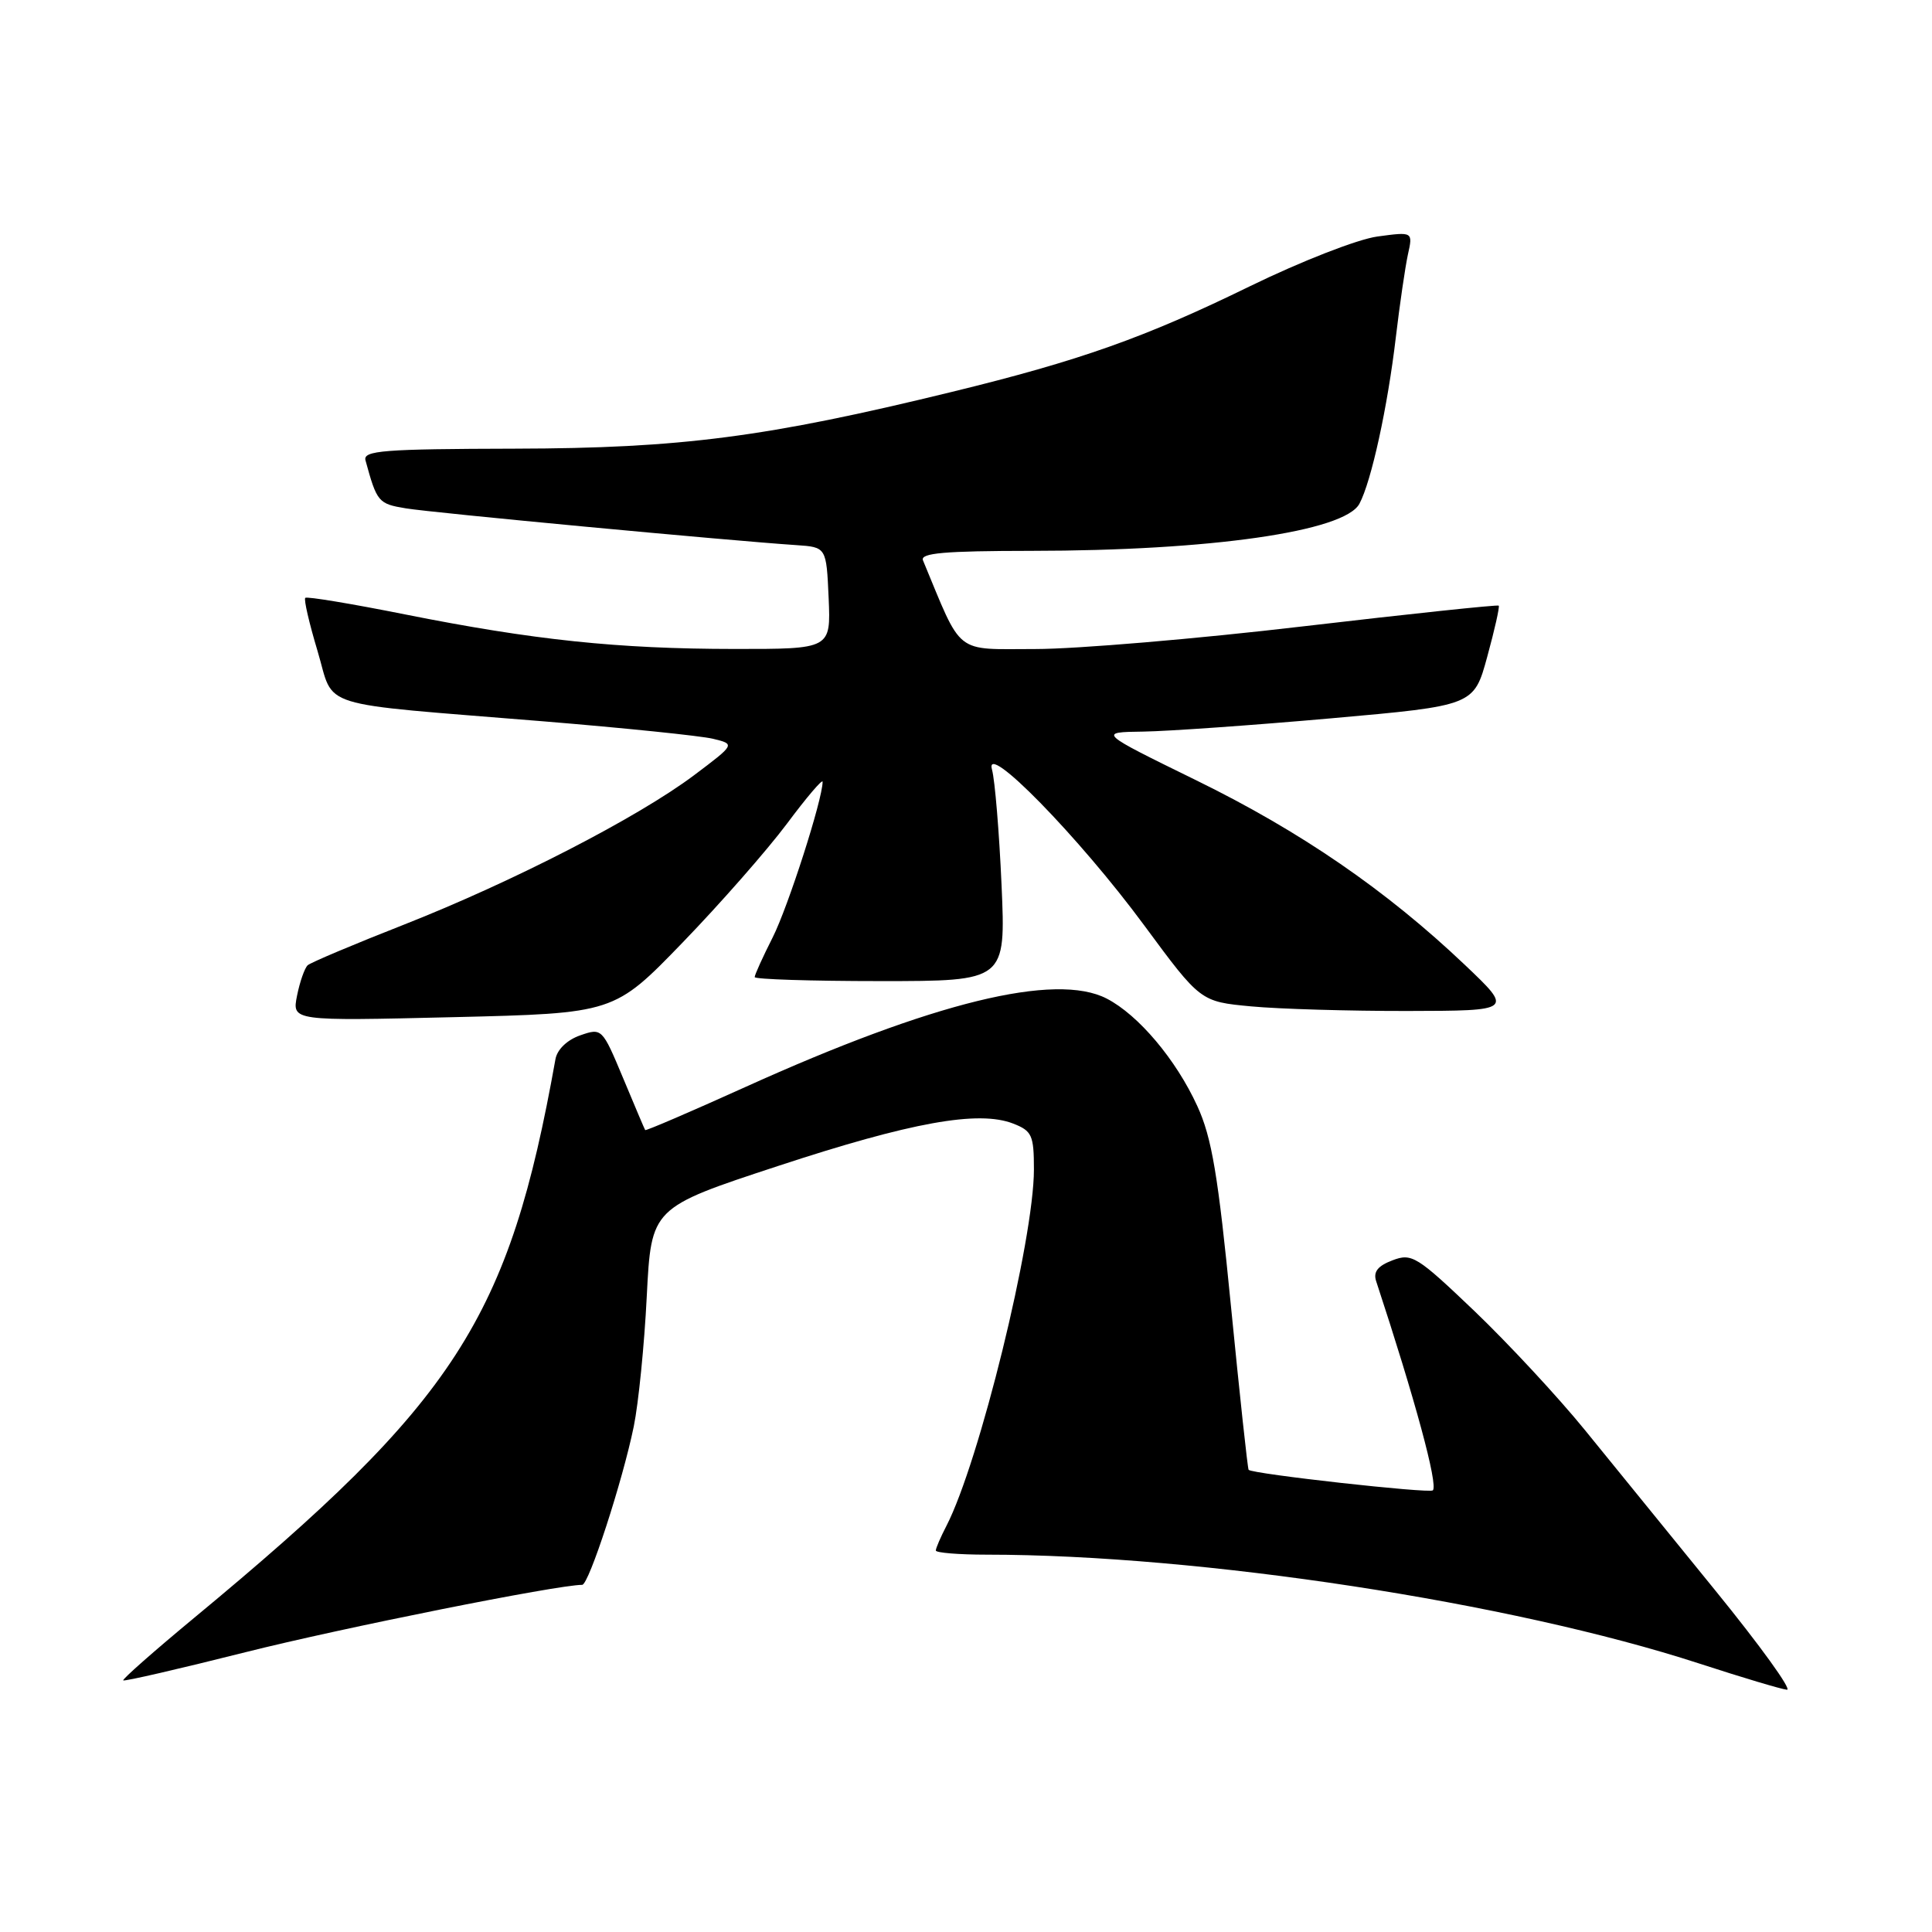 <?xml version="1.0" encoding="UTF-8" standalone="no"?>
<!DOCTYPE svg PUBLIC "-//W3C//DTD SVG 1.1//EN" "http://www.w3.org/Graphics/SVG/1.1/DTD/svg11.dtd" >
<svg xmlns="http://www.w3.org/2000/svg" xmlns:xlink="http://www.w3.org/1999/xlink" version="1.1" viewBox="0 0 256 256">
 <g >
 <path fill="currentColor"
d=" M 227.29 210.75 C 221.37 203.46 213.59 193.90 210.01 189.49 C 206.43 185.09 199.84 178.00 195.37 173.72 C 187.74 166.44 187.07 166.02 184.51 167.00 C 182.55 167.74 181.94 168.53 182.35 169.77 C 187.51 185.44 190.58 196.76 189.86 197.48 C 189.41 197.92 165.95 195.31 165.45 194.76 C 165.32 194.62 164.27 184.87 163.11 173.10 C 161.41 155.74 160.57 150.73 158.65 146.56 C 155.84 140.41 150.85 134.49 146.65 132.32 C 139.86 128.81 123.62 132.79 98.71 144.06 C 91.52 147.31 85.57 149.87 85.49 149.74 C 85.40 149.61 84.09 146.50 82.56 142.84 C 79.80 136.24 79.75 136.19 76.88 137.19 C 75.15 137.79 73.83 139.06 73.60 140.35 C 67.44 174.81 60.45 185.62 25.78 214.33 C 20.43 218.76 16.18 222.51 16.33 222.66 C 16.48 222.81 23.78 221.13 32.55 218.92 C 45.31 215.71 73.85 210.00 77.14 210.00 C 78.02 210.00 82.50 196.24 83.98 189.00 C 84.60 185.97 85.38 178.22 85.70 171.76 C 86.30 160.02 86.30 160.02 103.09 154.50 C 120.72 148.70 129.65 147.09 134.25 148.88 C 136.74 149.85 137.00 150.42 137.00 154.96 C 137.00 164.27 129.75 193.78 125.40 202.20 C 124.63 203.69 124.00 205.15 124.00 205.45 C 124.00 205.75 127.04 206.00 130.75 206.00 C 159.04 206.01 200.23 212.31 225.17 220.43 C 230.85 222.28 236.08 223.84 236.78 223.90 C 237.49 223.95 233.22 218.04 227.29 210.75 Z  M 90.46 124.88 C 95.45 119.72 101.66 112.64 104.27 109.15 C 106.87 105.66 109.00 103.16 109.00 103.59 C 109.00 105.92 104.43 120.16 102.38 124.22 C 101.07 126.81 100.00 129.17 100.00 129.47 C 100.00 129.76 107.48 130.00 116.63 130.00 C 133.27 130.00 133.27 130.00 132.71 117.25 C 132.40 110.24 131.83 103.38 131.45 102.00 C 130.30 97.95 142.98 110.90 151.61 122.61 C 159.07 132.72 159.07 132.72 165.78 133.35 C 169.48 133.70 178.80 133.97 186.50 133.96 C 200.50 133.93 200.50 133.93 194.10 127.85 C 183.72 117.99 172.35 110.17 158.50 103.39 C 145.50 97.02 145.50 97.02 151.50 96.94 C 154.80 96.89 166.00 96.10 176.40 95.18 C 195.30 93.50 195.30 93.50 197.07 87.01 C 198.05 83.44 198.73 80.40 198.59 80.25 C 198.44 80.11 186.80 81.34 172.71 82.99 C 158.62 84.65 142.63 86.00 137.18 86.00 C 126.35 86.00 127.59 86.98 122.30 74.25 C 121.90 73.28 125.15 73.00 136.64 72.99 C 160.40 72.98 178.16 70.43 180.13 66.75 C 181.71 63.80 183.87 53.93 184.96 44.65 C 185.47 40.34 186.19 35.43 186.55 33.75 C 187.23 30.70 187.23 30.70 182.51 31.34 C 179.88 31.70 172.41 34.62 165.64 37.92 C 151.68 44.74 143.12 47.78 126.12 51.93 C 101.56 57.93 90.25 59.40 68.26 59.45 C 50.77 59.49 48.08 59.70 48.43 61.00 C 49.94 66.53 50.13 66.76 53.78 67.36 C 57.25 67.94 96.59 71.64 105.50 72.23 C 109.50 72.50 109.50 72.50 109.80 79.25 C 110.09 86.00 110.09 86.00 97.30 85.99 C 81.85 85.98 70.71 84.81 53.66 81.41 C 46.60 80.00 40.65 79.01 40.45 79.22 C 40.24 79.43 40.97 82.58 42.07 86.24 C 44.41 94.04 41.30 93.07 72.00 95.58 C 82.72 96.46 92.83 97.50 94.47 97.89 C 97.43 98.61 97.43 98.61 91.97 102.72 C 84.51 108.32 67.96 116.84 53.50 122.53 C 46.90 125.12 41.17 127.54 40.77 127.90 C 40.37 128.27 39.73 130.08 39.36 131.93 C 38.69 135.29 38.69 135.29 60.04 134.78 C 81.38 134.27 81.38 134.27 90.46 124.88 Z "/>
</g>
</svg>